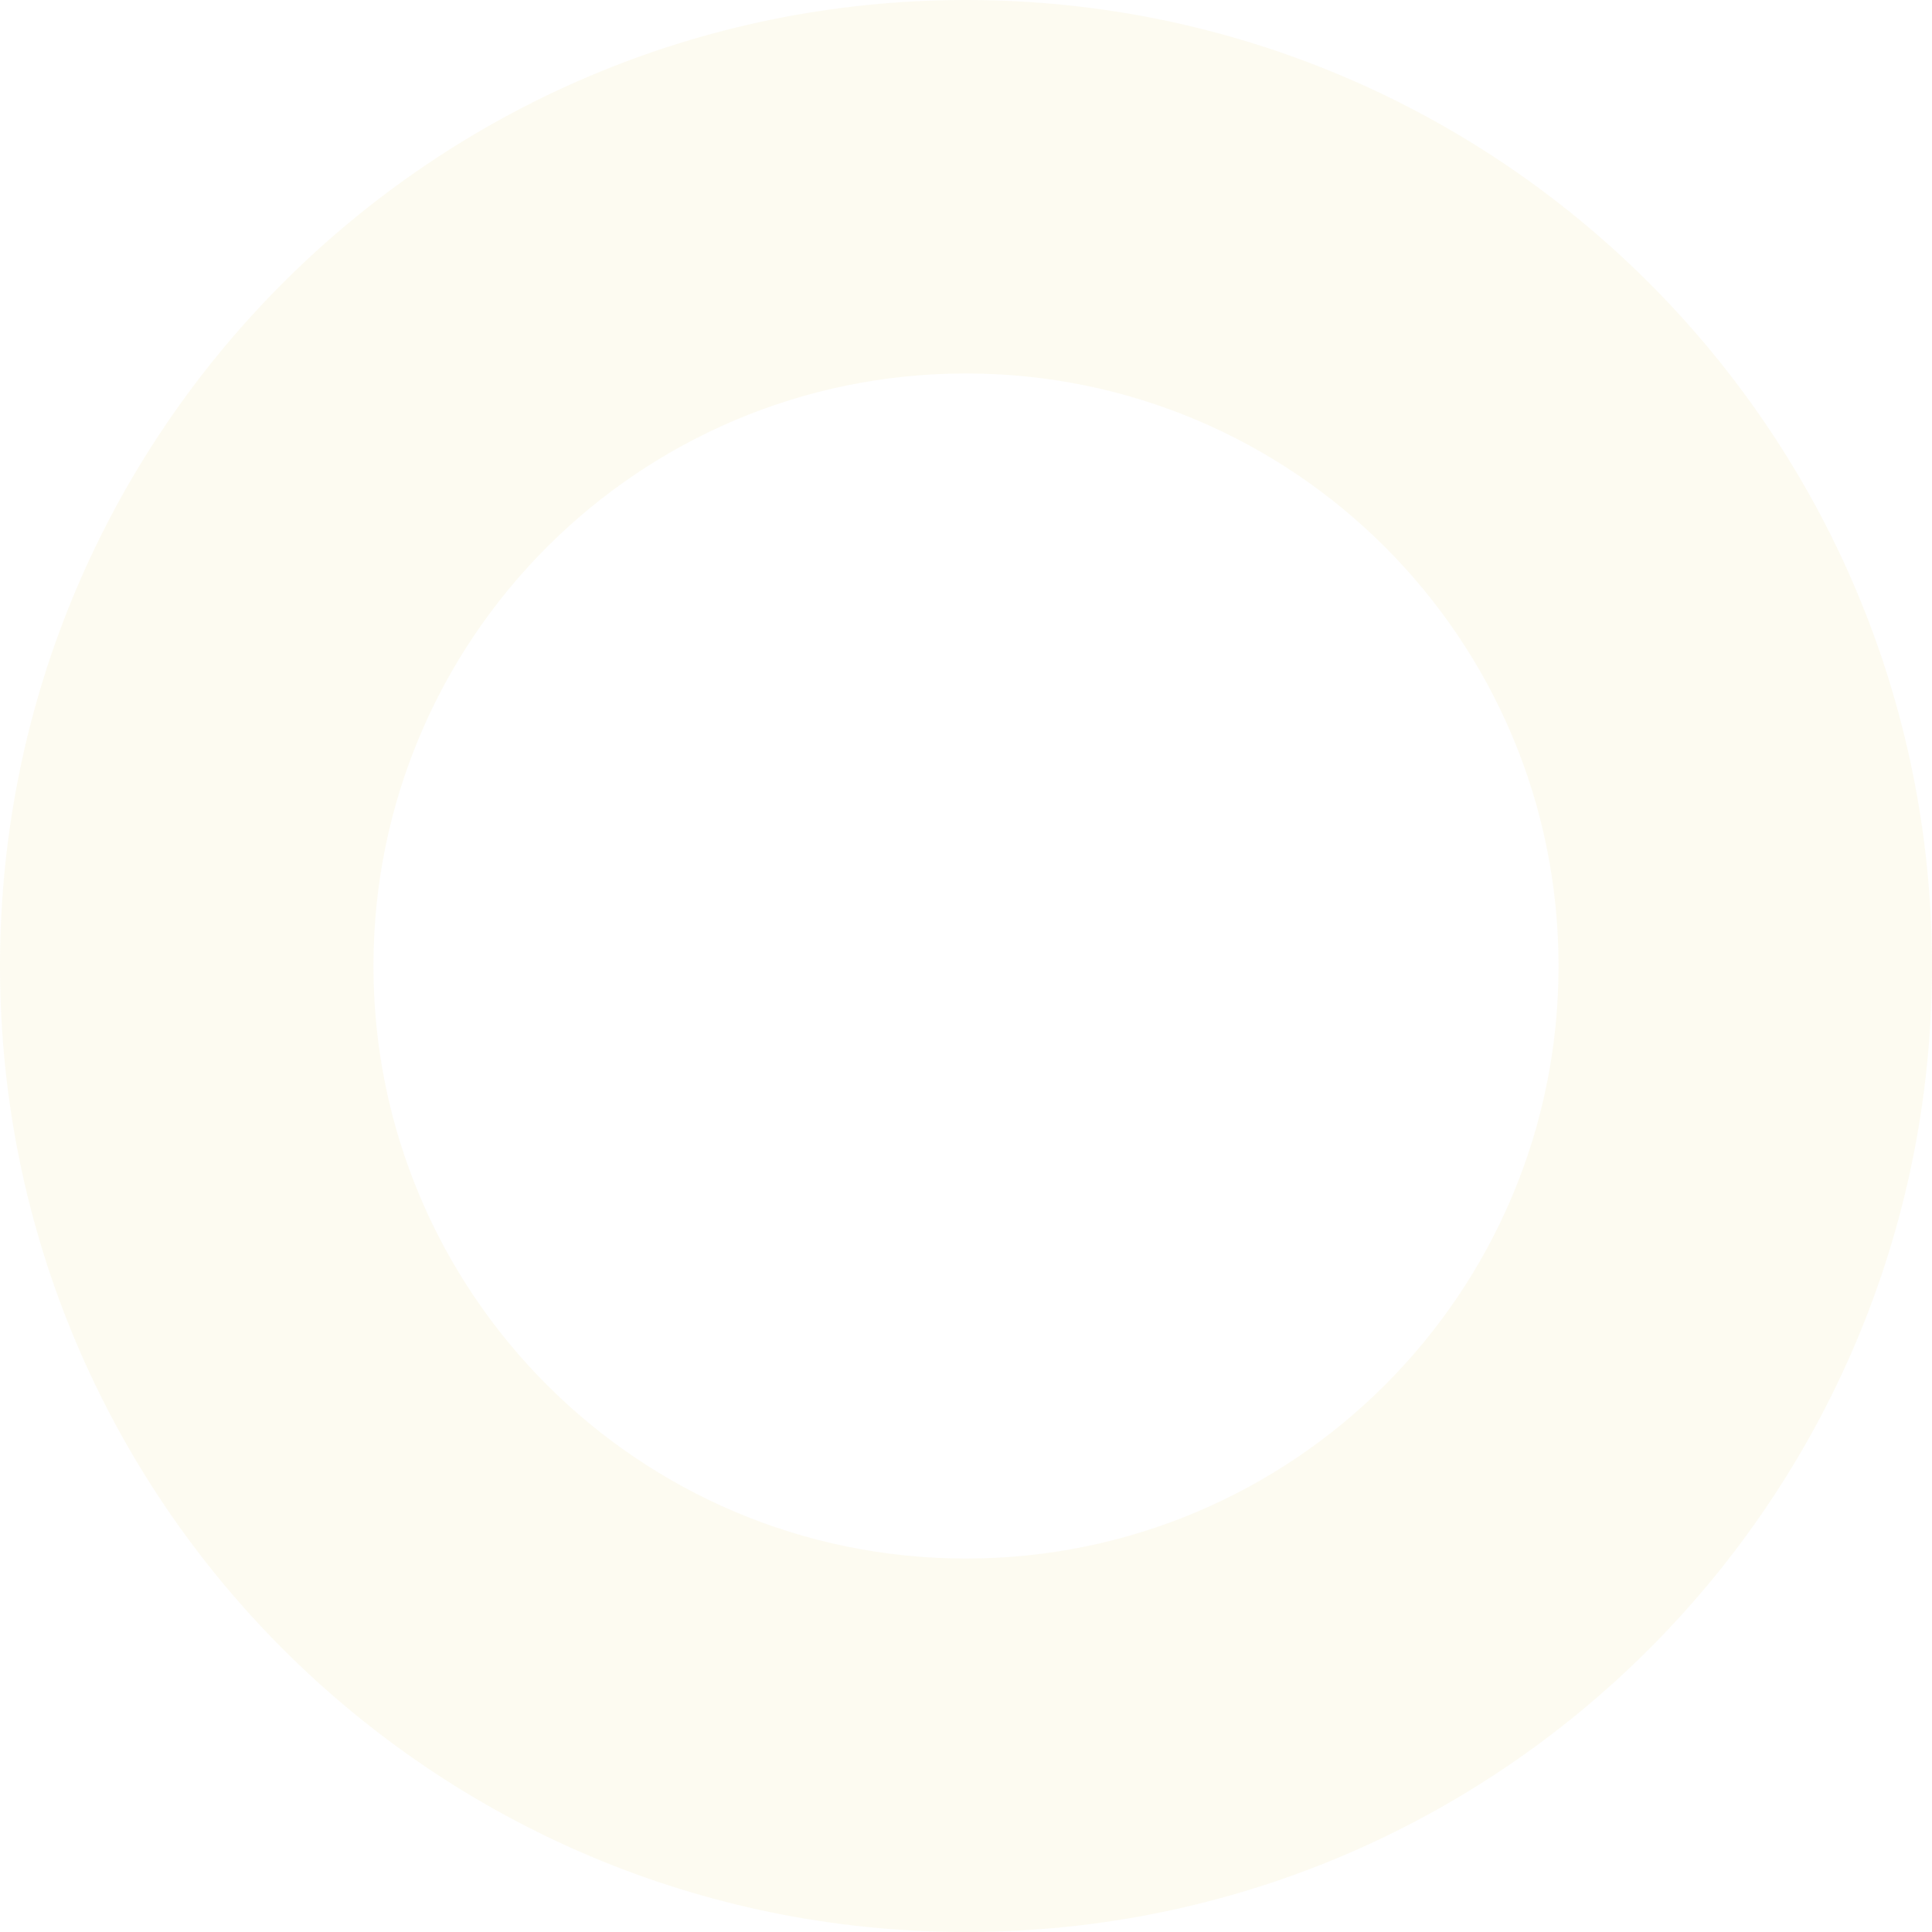 <svg width="50" height="50" fill="none" xmlns="http://www.w3.org/2000/svg"><path d="M50 25c0 13.807-11.193 25-25 25S0 38.807 0 25 11.193 0 25 0s25 11.193 25 25ZM9.665 25c0 8.47 6.866 15.335 15.335 15.335 8.47 0 15.335-6.866 15.335-15.335 0-8.47-6.866-15.335-15.335-15.335-8.47 0-15.335 6.866-15.335 15.335Z" fill="#E6C01C" fill-opacity=".06"/></svg>